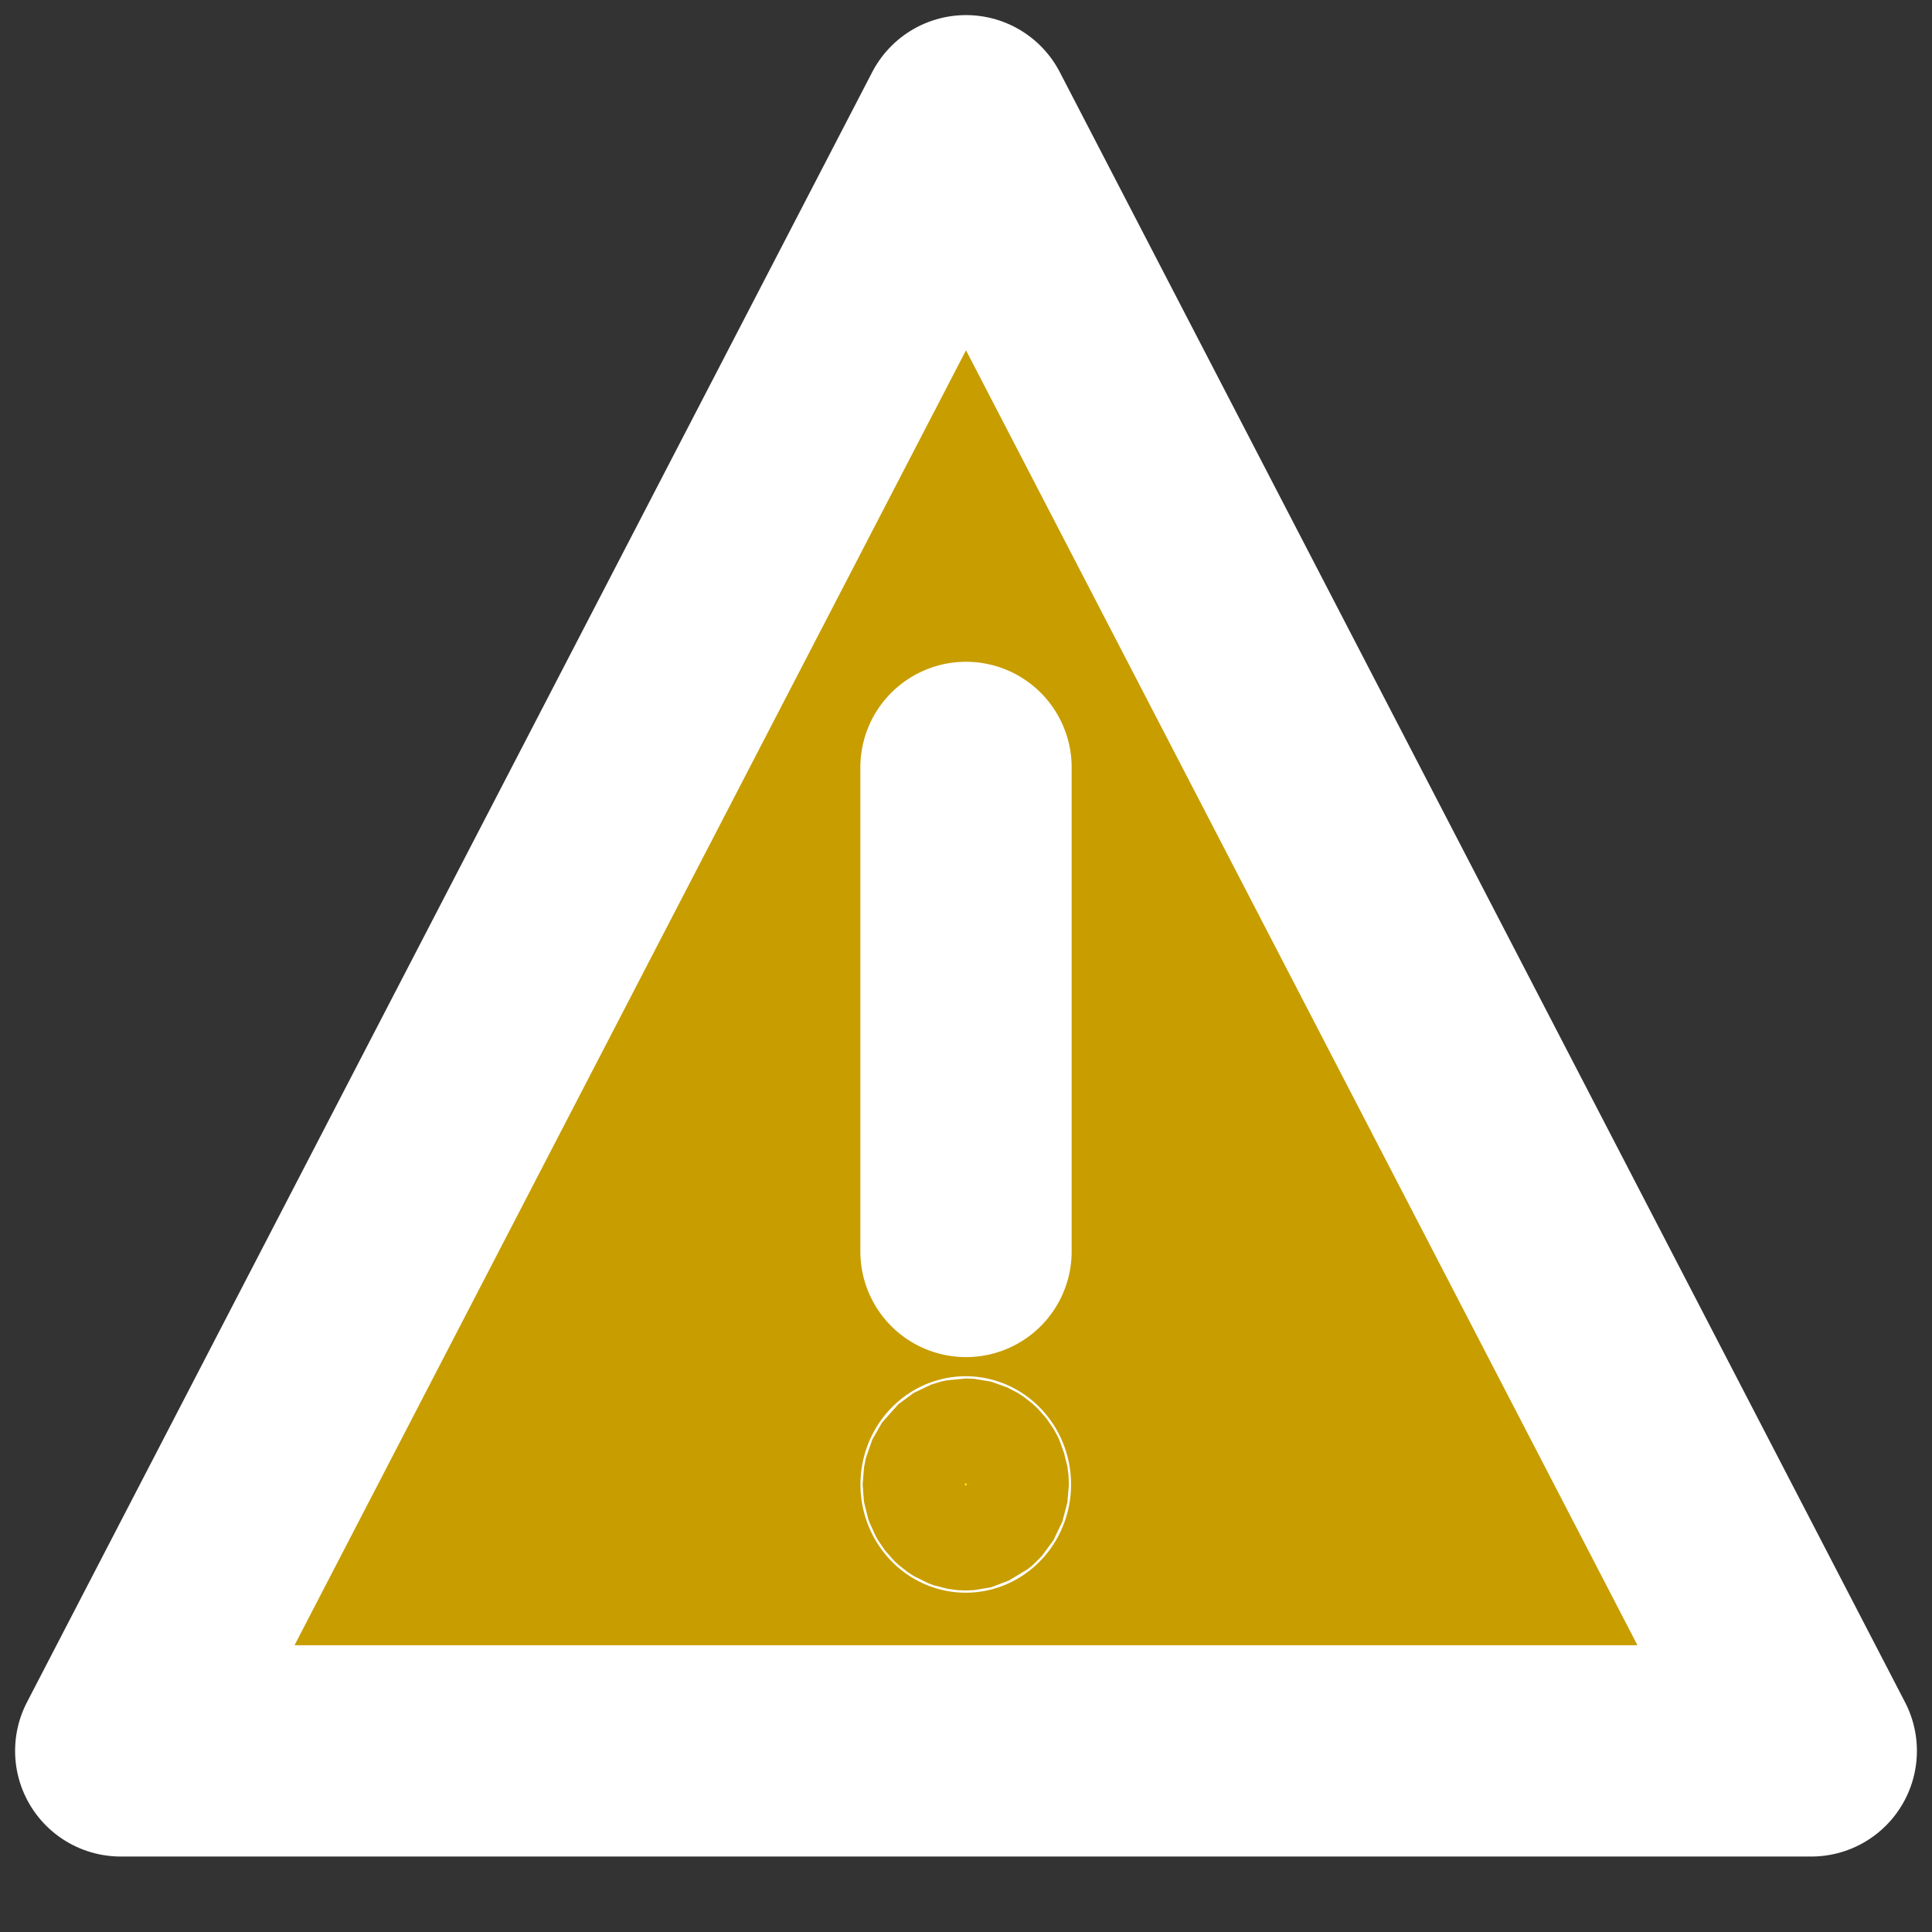 <?xml version="1.0" encoding="UTF-8" standalone="no"?>
<!-- Created with Inkscape (http://www.inkscape.org/) -->

<svg
   xmlns:dc="http://purl.org/dc/elements/1.1/"
   xmlns:cc="http://creativecommons.org/ns#"
   xmlns:rdf="http://www.w3.org/1999/02/22-rdf-syntax-ns#"
   xmlns:svg="http://www.w3.org/2000/svg"
   xmlns="http://www.w3.org/2000/svg"
   xmlns:sodipodi="http://sodipodi.sourceforge.net/DTD/sodipodi-0.dtd"
   xmlns:inkscape="http://www.inkscape.org/namespaces/inkscape"
   width="32"
   height="32"
   id="svg2"
   version="1.1"
   inkscape:version="0.48.4 r9939"
   sodipodi:docname="update_available.svg"
   inkscape:export-filename="/home/tharbaum/tmp/private_stuff/txt/apps/system/store/update_available.png"
   inkscape:export-xdpi="90"
   inkscape:export-ydpi="90">
  <rect width="100%" height="100%" fill="#333333" stroke="none"/>
  <defs
     id="defs4">
    <inkscape:path-effect
       effect="spiro"
       id="path-effect3759"
       is_visible="true" />
    <inkscape:path-effect
       effect="spiro"
       id="path-effect2987"
       is_visible="true" />
    <inkscape:path-effect
       effect="spiro"
       id="path-effect3008"
       is_visible="true" />
  </defs>
  <sodipodi:namedview
     id="base"
     pagecolor="#ffffff"
     bordercolor="#666666"
     borderopacity="1.0"
     inkscape:pageopacity="0.0"
     inkscape:pageshadow="2"
     inkscape:zoom="16.0625"
     inkscape:cx="16"
     inkscape:cy="16.062257"
     inkscape:document-units="px"
     inkscape:current-layer="layer1"
     showgrid="true"
     inkscape:window-width="1073"
     inkscape:window-height="668"
     inkscape:window-x="1305"
     inkscape:window-y="150"
     inkscape:window-maximized="0">
    <inkscape:grid
       type="xygrid"
       id="grid2985"
       empspacing="5"
       visible="true"
       enabled="true"
       snapvisiblegridlinesonly="true" />
  </sodipodi:namedview>
  <g
     inkscape:label="Ebene 1"
     inkscape:groupmode="layer"
     id="layer1"
     transform="translate(0,-1020.362)">
    <path
       style="fill:#c89d00;stroke:#ffffff;stroke-width:3.5;stroke-linecap:round;stroke-linejoin:round;stroke-opacity:1;stroke-miterlimit:4;stroke-dasharray:none;fill-opacity:1"
       d="M 16,2 2,29 30,29 16,2"
       id="path2985"
       inkscape:path-effect="#path-effect2987"
       inkscape:original-d="M 16,2 2,29 30,29 z"
       inkscape:connector-curvature="0"
       transform="translate(0,1020.362)" />
    <path
       style="fill:none;stroke:#ffffff;stroke-width:3.5;stroke-linecap:round;stroke-linejoin:miter;stroke-miterlimit:4;stroke-opacity:1;stroke-dasharray:none"
       d="m 16,1033.073 0,8.017"
       id="path3757"
       inkscape:path-effect="#path-effect3759"
       inkscape:original-d="m 16,1033.0735 0,8.017"
       inkscape:connector-curvature="0" />
    <path
       sodipodi:type="arc"
       style="fill:#fdea00;fill-opacity:1;fill-rule:nonzero;stroke:#ffffff;stroke-width:95.898;stroke-linecap:round;stroke-linejoin:round;stroke-miterlimit:4;stroke-opacity:1;stroke-dasharray:none;stroke-dashoffset:0"
       id="path3764"
       sodipodi:cx="16.5"
       sodipodi:cy="25.5"
       sodipodi:rx="0.5"
       sodipodi:ry="0.5"
       d="m 17,25.5 a 0.5,0.5 0 1 1 -1,0 0.5,0.5 0 1 1 1,0 z"
       transform="matrix(0.036,0,0,0.037,15.402,1044.006)" />
  </g>
</svg>
